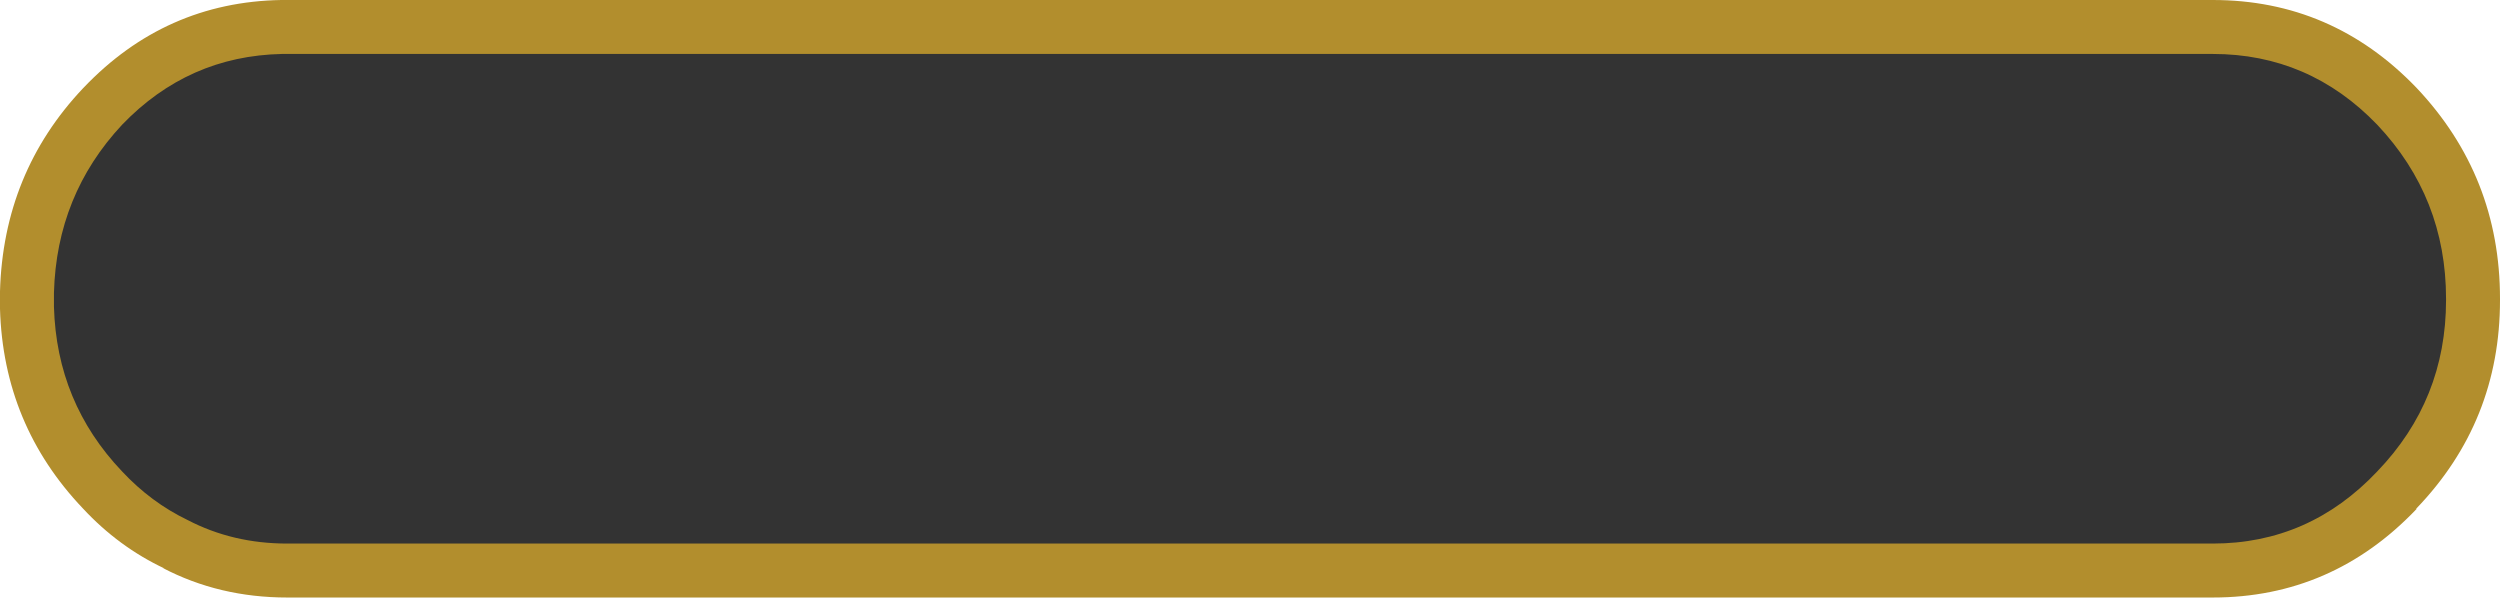 <?xml version="1.0" encoding="UTF-8" standalone="no"?>
<svg xmlns:ffdec="https://www.free-decompiler.com/flash" xmlns:xlink="http://www.w3.org/1999/xlink" ffdec:objectType="shape" height="44.3px" width="185.35px" xmlns="http://www.w3.org/2000/svg">
  <g transform="matrix(1.0, 0.0, 0.0, 1.0, 0.0, 10.2)">
    <path d="M20.85 -10.2 L164.05 -10.2 Q172.9 -10.2 179.15 -3.7 185.35 2.85 185.35 11.95 L185.35 12.05 Q185.35 21.05 179.15 27.5 L179.15 27.55 Q172.9 34.1 164.05 34.1 L21.3 34.1 Q16.25 34.1 12.05 31.9 L12.2 31.95 Q8.8 30.35 6.15 27.5 0.25 21.3 0.0 12.7 L0.0 12.55 0.0 11.5 0.0 11.4 Q0.25 2.6 6.15 -3.65 L6.2 -3.7 Q12.25 -10.05 20.85 -10.2" fill="#b28e2d" fill-rule="evenodd" stroke="none"/>
    <path d="M9.05 -0.95 Q13.95 -6.05 20.9 -6.2 L164.05 -6.2 Q171.2 -6.2 176.25 -0.95 181.35 4.45 181.35 11.95 L181.35 12.05 Q181.35 19.45 176.25 24.75 171.2 30.1 164.05 30.1 L21.3 30.1 Q17.25 30.1 13.9 28.35 11.2 27.05 9.05 24.75 4.2 19.65 4.0 12.55 L4.0 11.5 Q4.2 4.25 9.05 -0.95" fill="#333333" fill-rule="evenodd" stroke="none"/>
  </g>
</svg>
